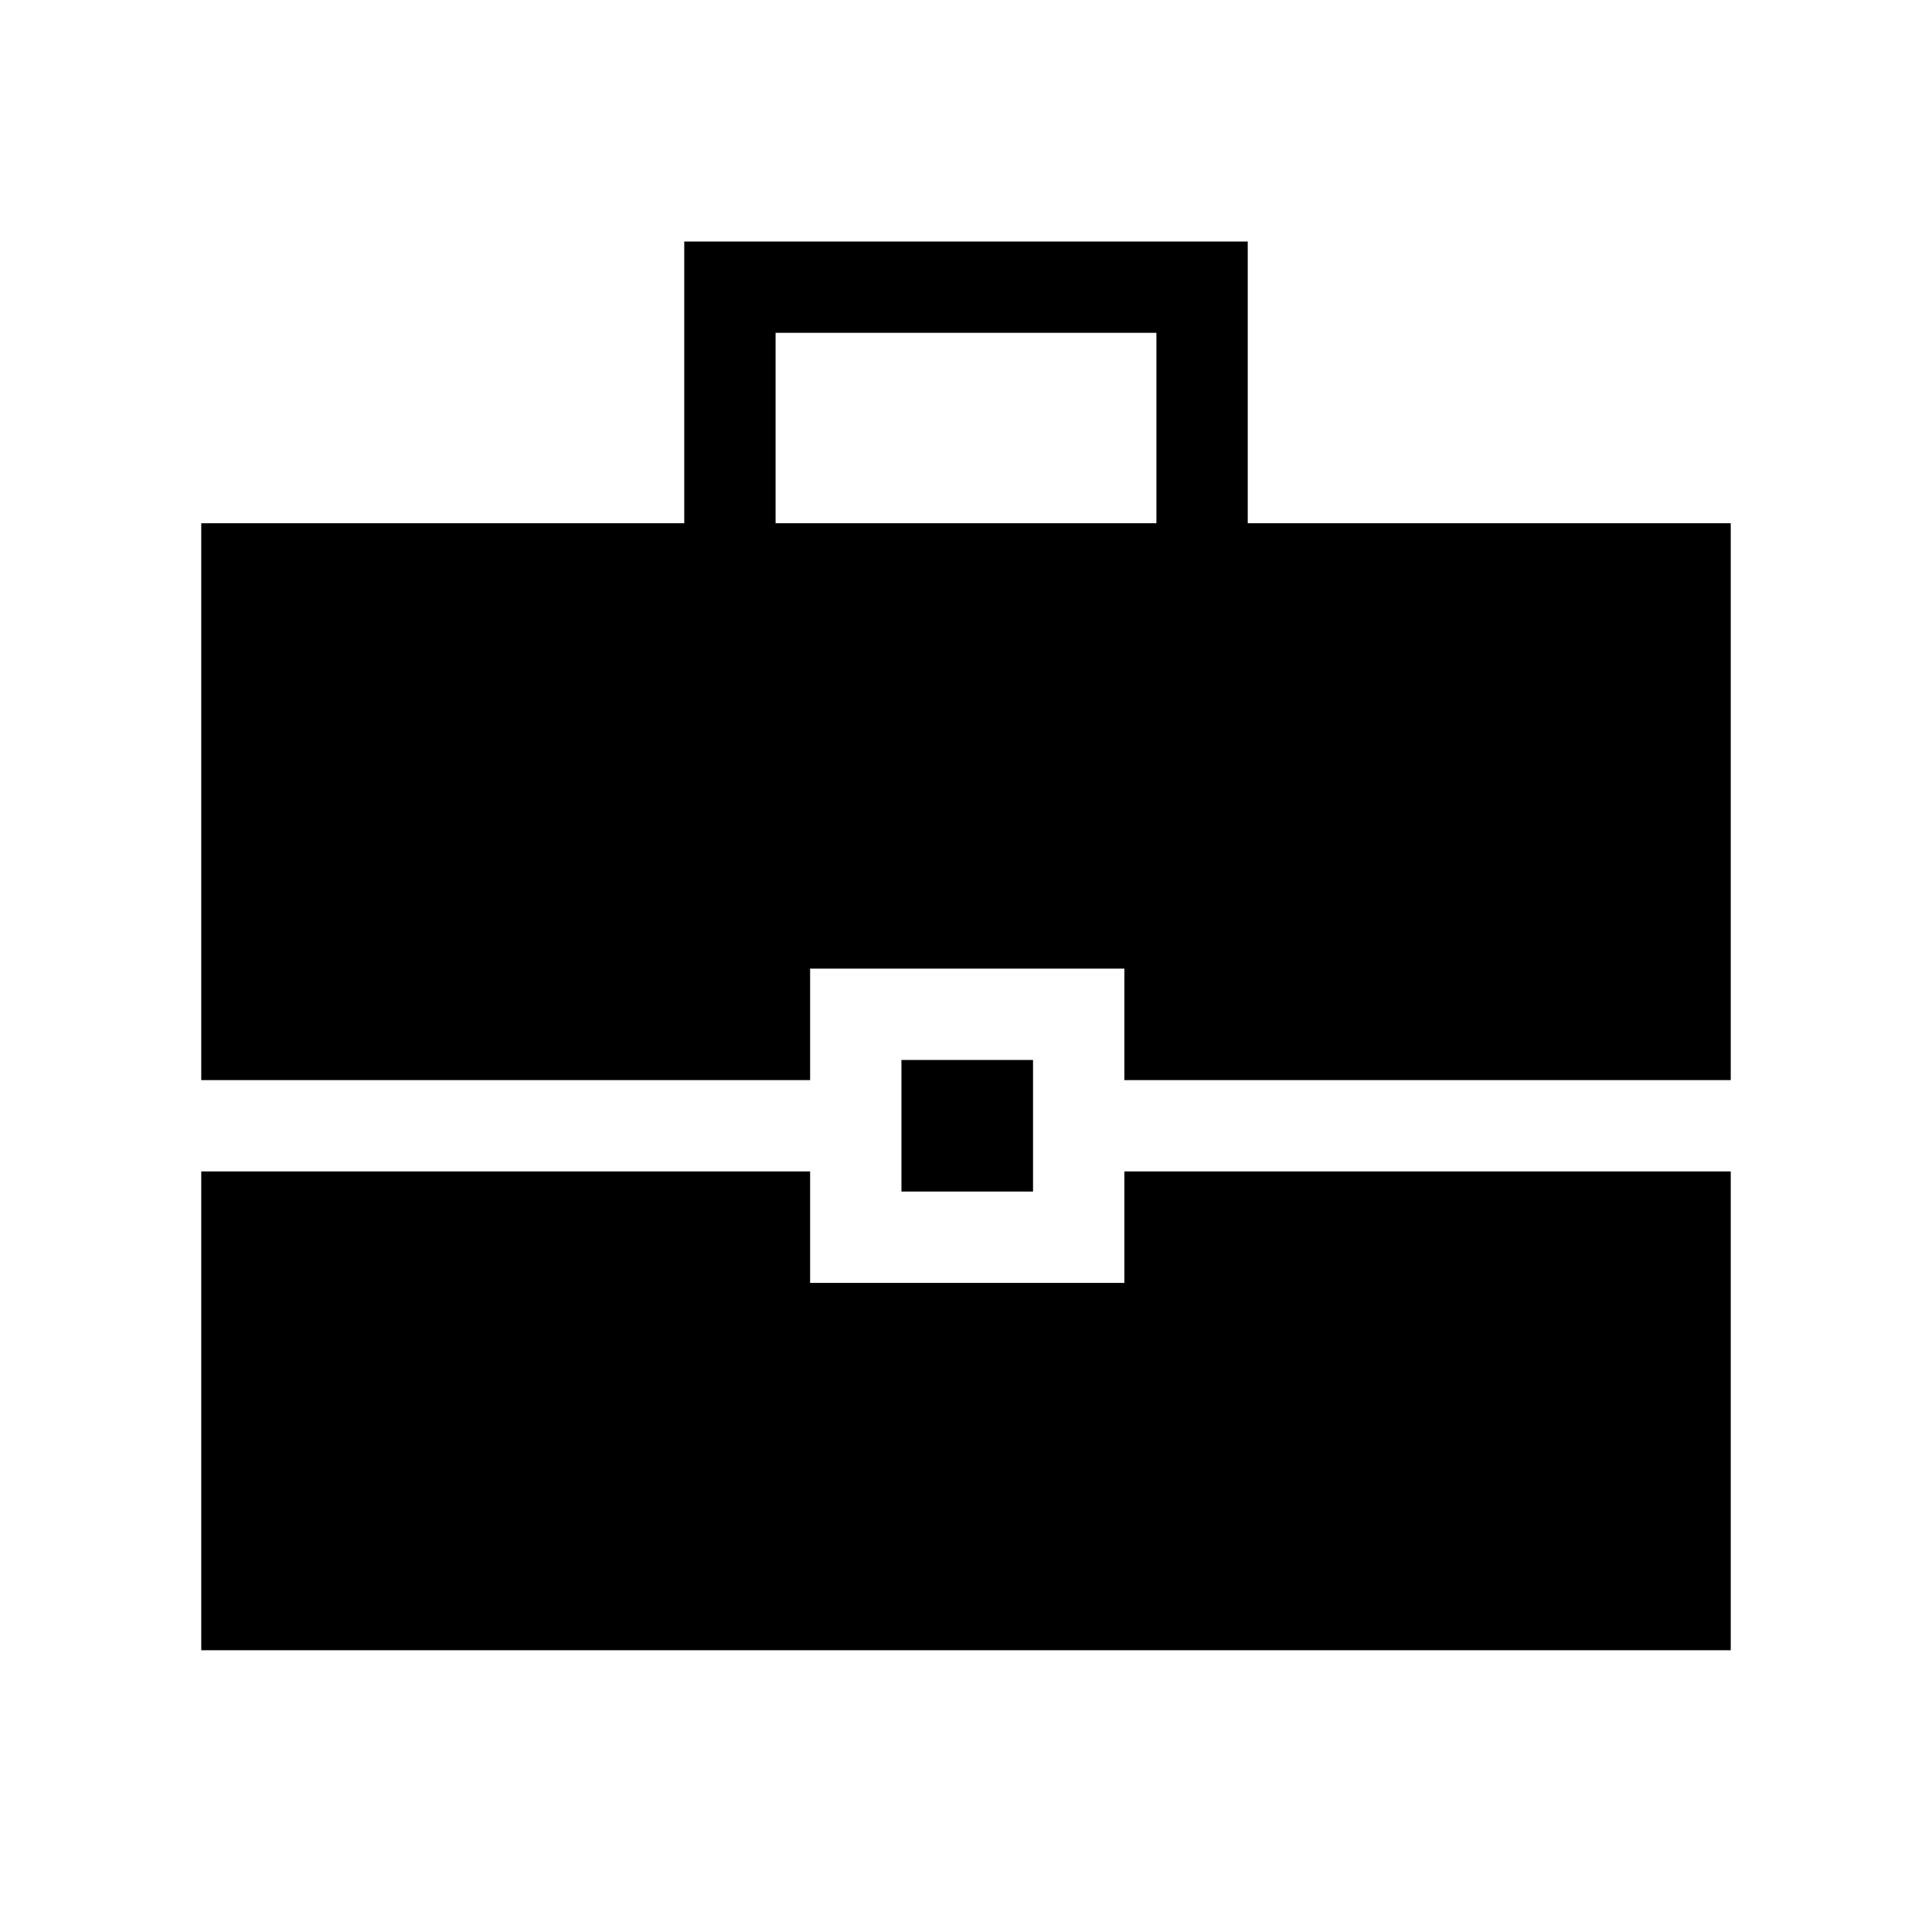 <svg xmlns="http://www.w3.org/2000/svg" width="48" height="48" viewBox="0 -960 960 960"><path d="M100.001-140.001v-237.923h302.538v55.385h156.152v-55.385h301.308v237.923H100.001Zm347.922-227.922v-65.385h65.385v65.385h-65.385Zm-347.922-55.384v-276.692h240v-139.998h279.998v139.998h240v276.692H558.691v-55.384H402.539v55.384H100.001Zm285.384-276.692h189.23v-94.615h-189.23v94.615Z"/></svg>